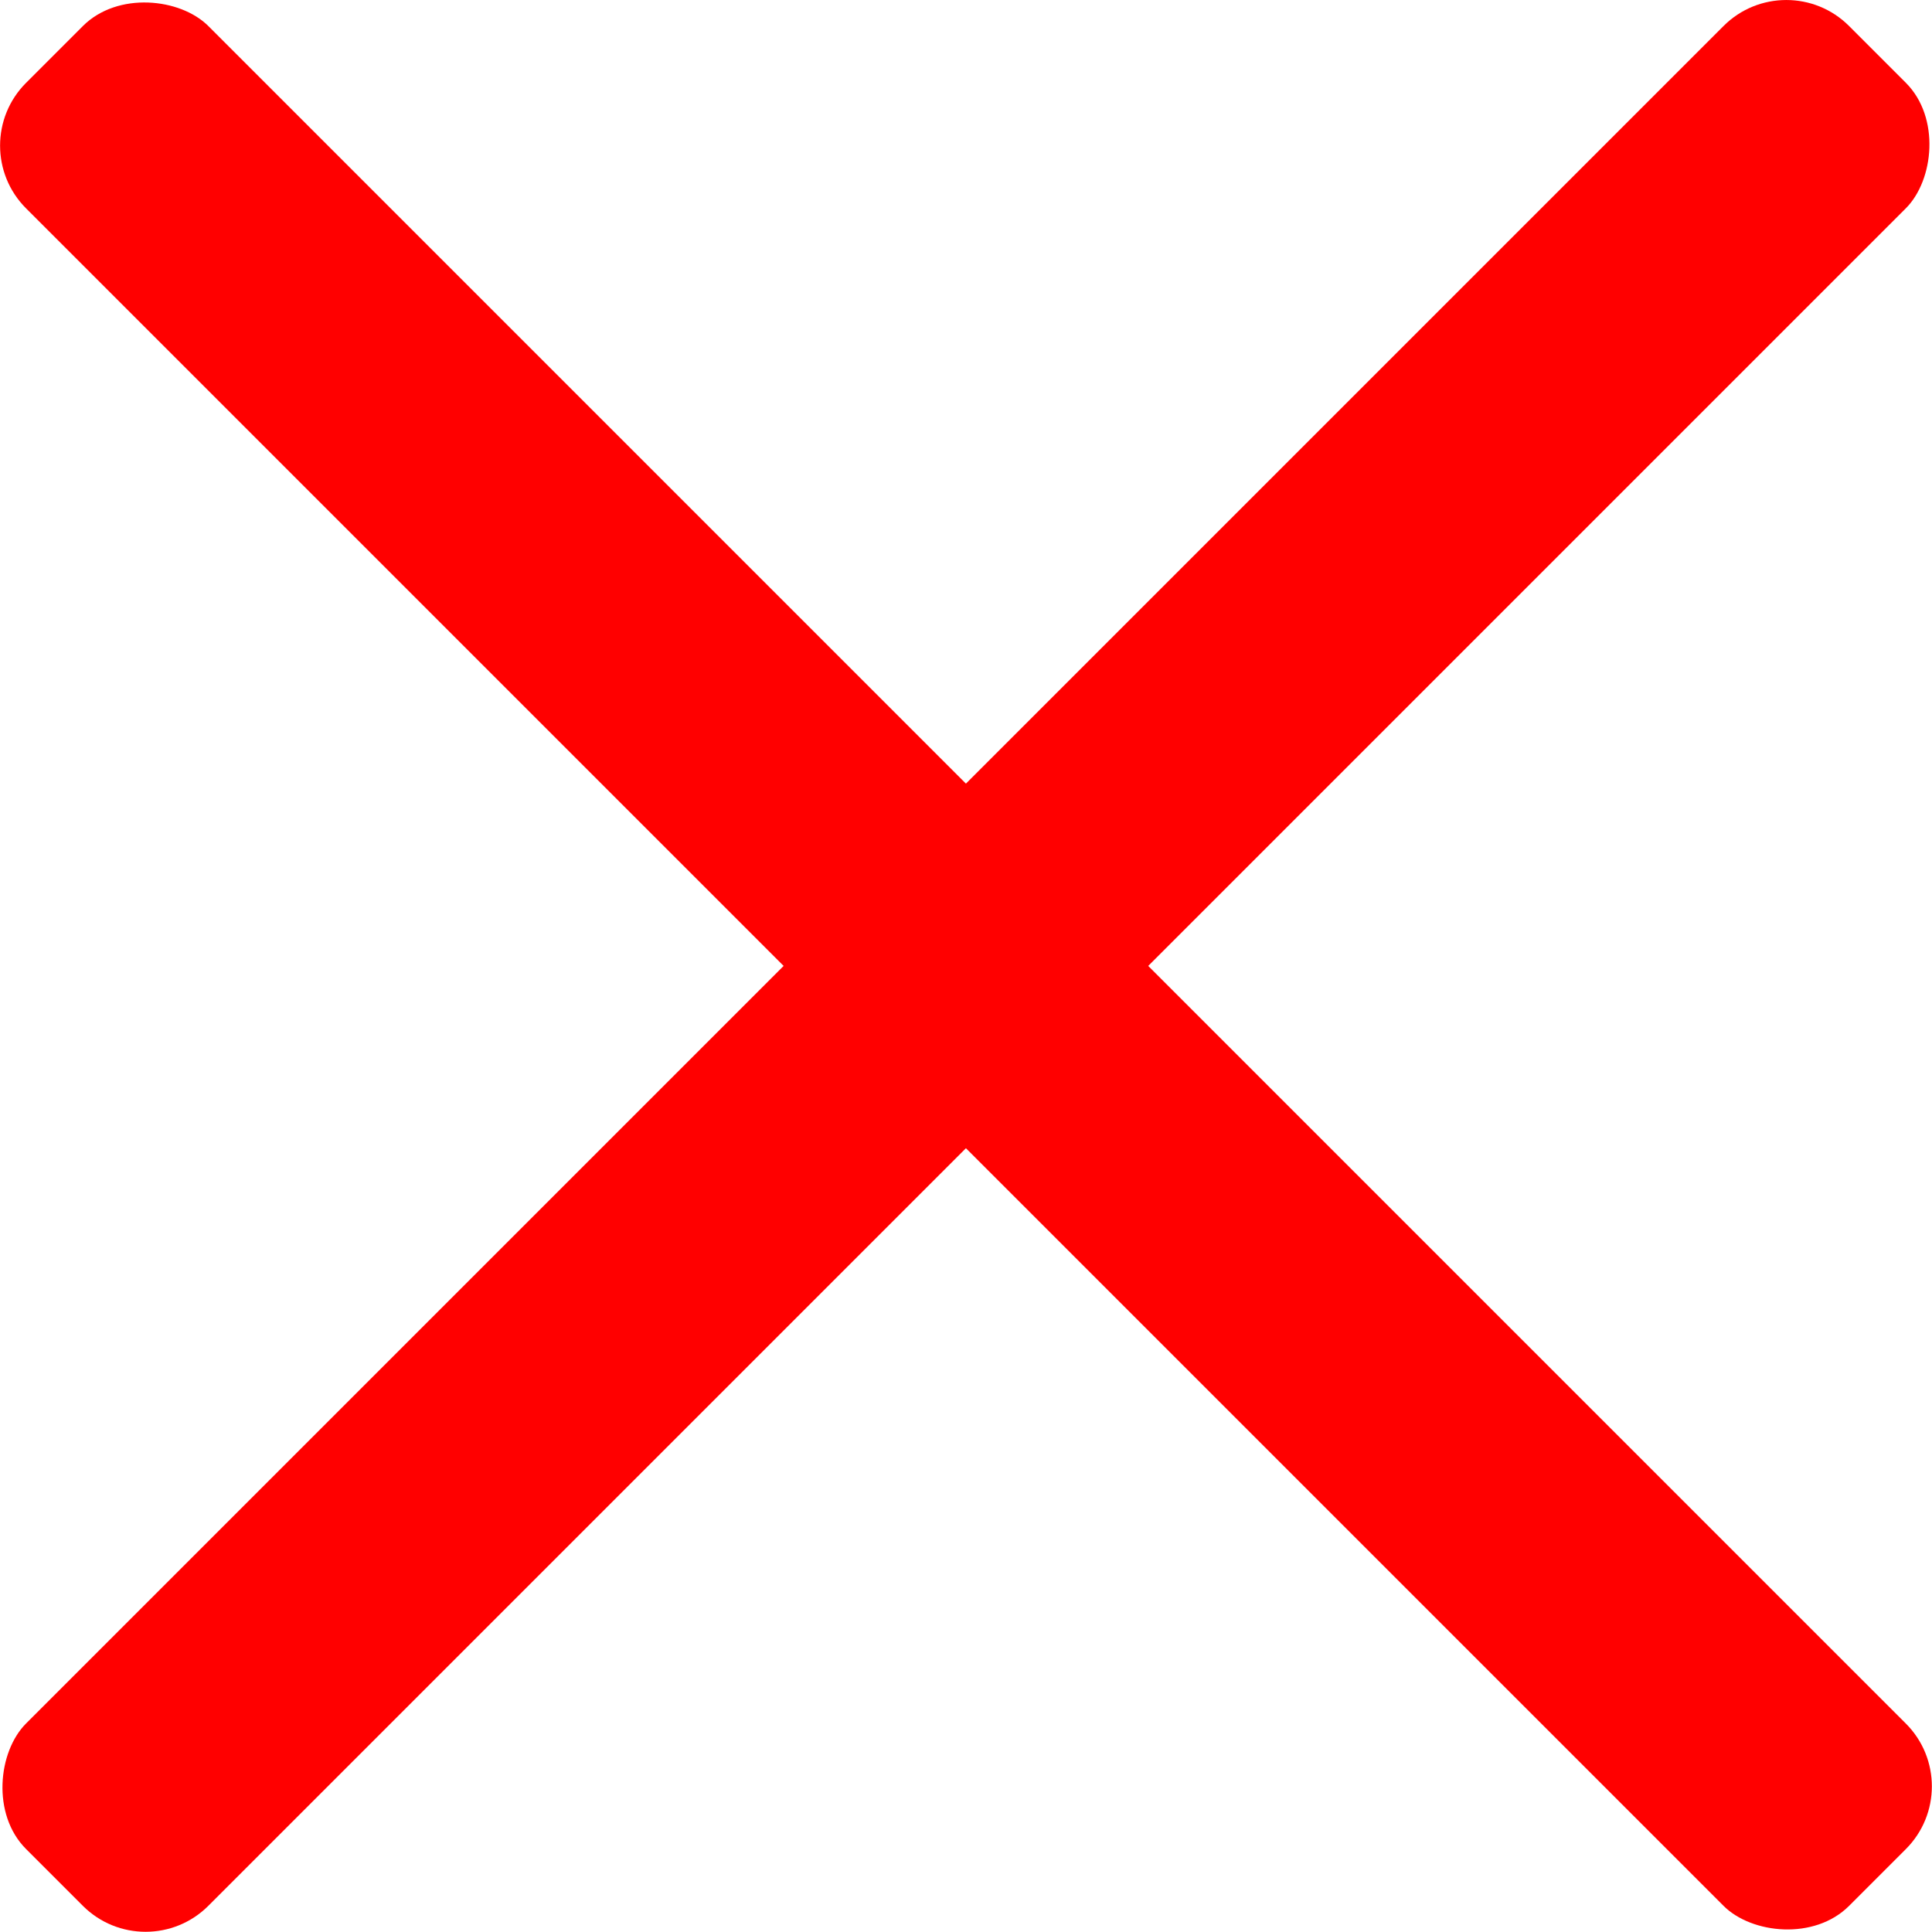 <svg width="317.926" height="317.926" viewBox="0 0 84.118 84.118" xmlns="http://www.w3.org/2000/svg"><g transform="translate(-58.702 -90.507)" fill="red" paint-order="stroke fill markers"><rect transform="rotate(-45)" x="-28.102" y="108.86" width="11.225" height="112.25" ry="3.865"/><rect transform="rotate(45)" x="159.37" y="-33.637" width="11.225" height="112.25" ry="3.865"/></g></svg>